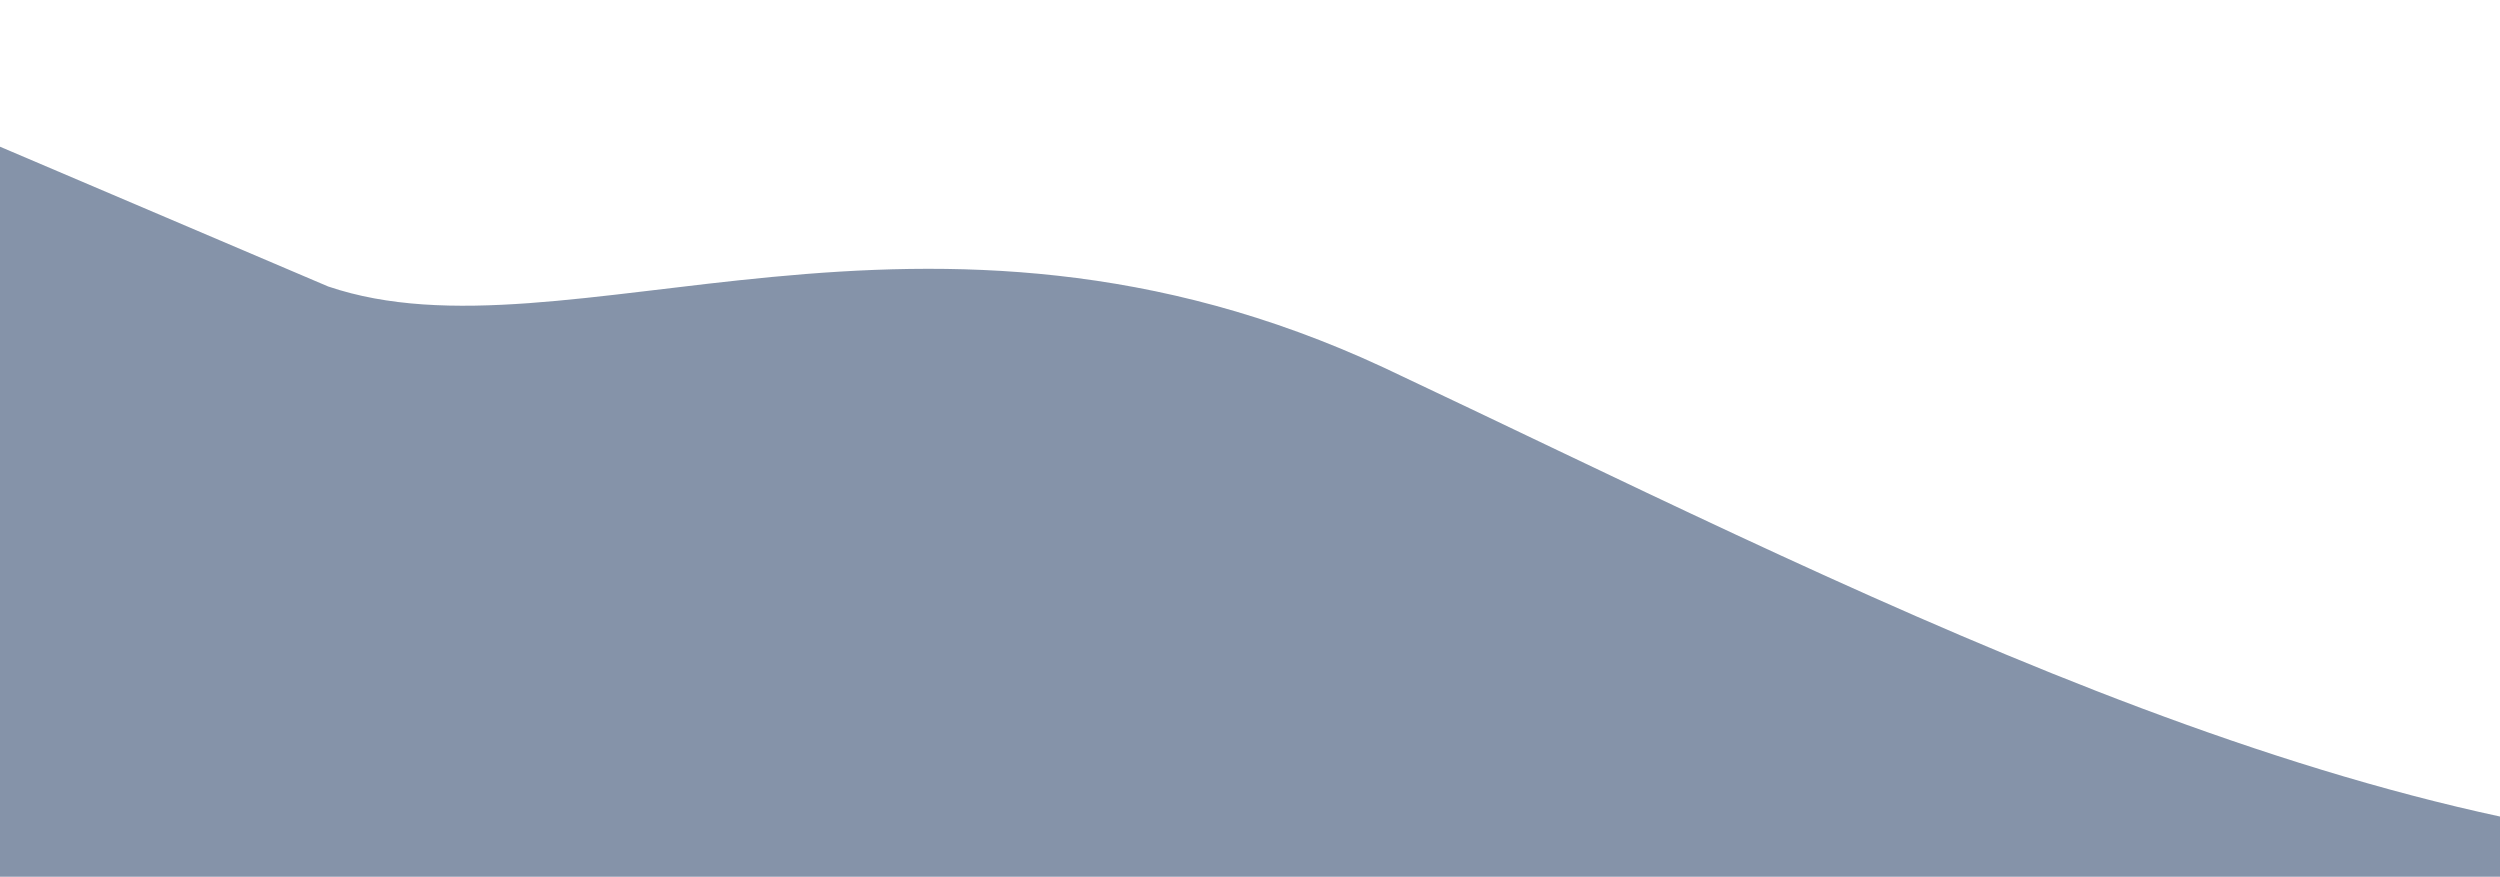 <svg width="1440" height="505" viewBox="0 0 1440 505" fill="none" xmlns="http://www.w3.org/2000/svg">
<g clip-path="url(#clip0)">
<path d="M0 84.5L189 165C326.5 211.699 531.333 88.075 797 211.699C1062.67 336.845 1352.33 490.238 1618 491C1883.67 490.238 2125.33 336.845 2391 232.26C2656.67 128.691 2922.33 128.691 3188 87.314C3453.67 44.921 3719.33 -36.31 3985 -120.079C4250.67 -203.849 4516.33 -285.08 4782 -265.279C5047.67 -244.464 5313.33 -120.079 5579 4.306C5844.67 128.691 6110.33 253.076 6376 356.645C6641.67 461.23 6907.33 542.461 7173 543.222C7438.67 542.461 7704.33 461.23 7970 398.276C8235.67 336.845 8501.33 293.691 8767 273.891C9032.67 253.076 9298.33 253.076 9564 294.453C9829.67 336.845 10095.3 418.076 10361 460.468C10626.7 501.845 10892.3 501.845 11158 501.845C11423.7 501.845 11689.3 501.845 11955 377.46C12220.7 253.076 12486.3 4.306 12752 4.306C13017.7 4.306 13283.3 253.076 13549 315.268C13814.7 377.46 14080.3 253.076 14346 273.891C14611.7 293.691 14877.3 461.23 15143 522.661C15408.7 585.615 15674.3 542.461 15940 543.222C16205.7 542.461 16471.3 585.615 16737 584.853C17002.7 585.615 17268.3 542.461 17534 543.222C17799.7 542.461 18065.3 585.615 18331 460.468C18596.7 336.845 18862.3 44.921 18995.2 -99.264L19128 -244.464V875H18995.2C18862.3 875 18596.7 875 18331 875C18065.3 875 17799.7 875 17534 875C17268.3 875 17002.7 875 16737 875C16471.3 875 16205.7 875 15940 875C15674.3 875 15408.7 875 15143 875C14877.3 875 14611.7 875 14346 875C14080.3 875 13814.7 875 13549 875C13283.3 875 13017.7 875 12752 875C12486.3 875 12220.7 875 11955 875C11689.3 875 11423.7 875 11158 875C10892.3 875 10626.7 875 10361 875C10095.3 875 9829.67 875 9564 875C9298.33 875 9032.67 875 8767 875C8501.33 875 8235.67 875 7970 875C7704.33 875 7438.67 875 7173 875C6907.33 875 6641.67 875 6376 875C6110.33 875 5844.67 875 5579 875C5313.33 875 5047.67 875 4782 875C4516.33 875 4250.67 875 3985 875C3719.33 875 3453.67 875 3188 875C2922.33 875 2656.67 875 2391 875C2125.33 875 1859.67 875 1594 875C1328.33 875 1062.67 875 797 875C531.333 875 265.667 875 132.833 875H0V84.5Z" fill="#445A7C" fill-opacity="0.65"/>
</g>
<defs>
<clipPath id="clip0">
<rect width="1440" height="505" fill="white"/>
</clipPath>
</defs>
</svg>
